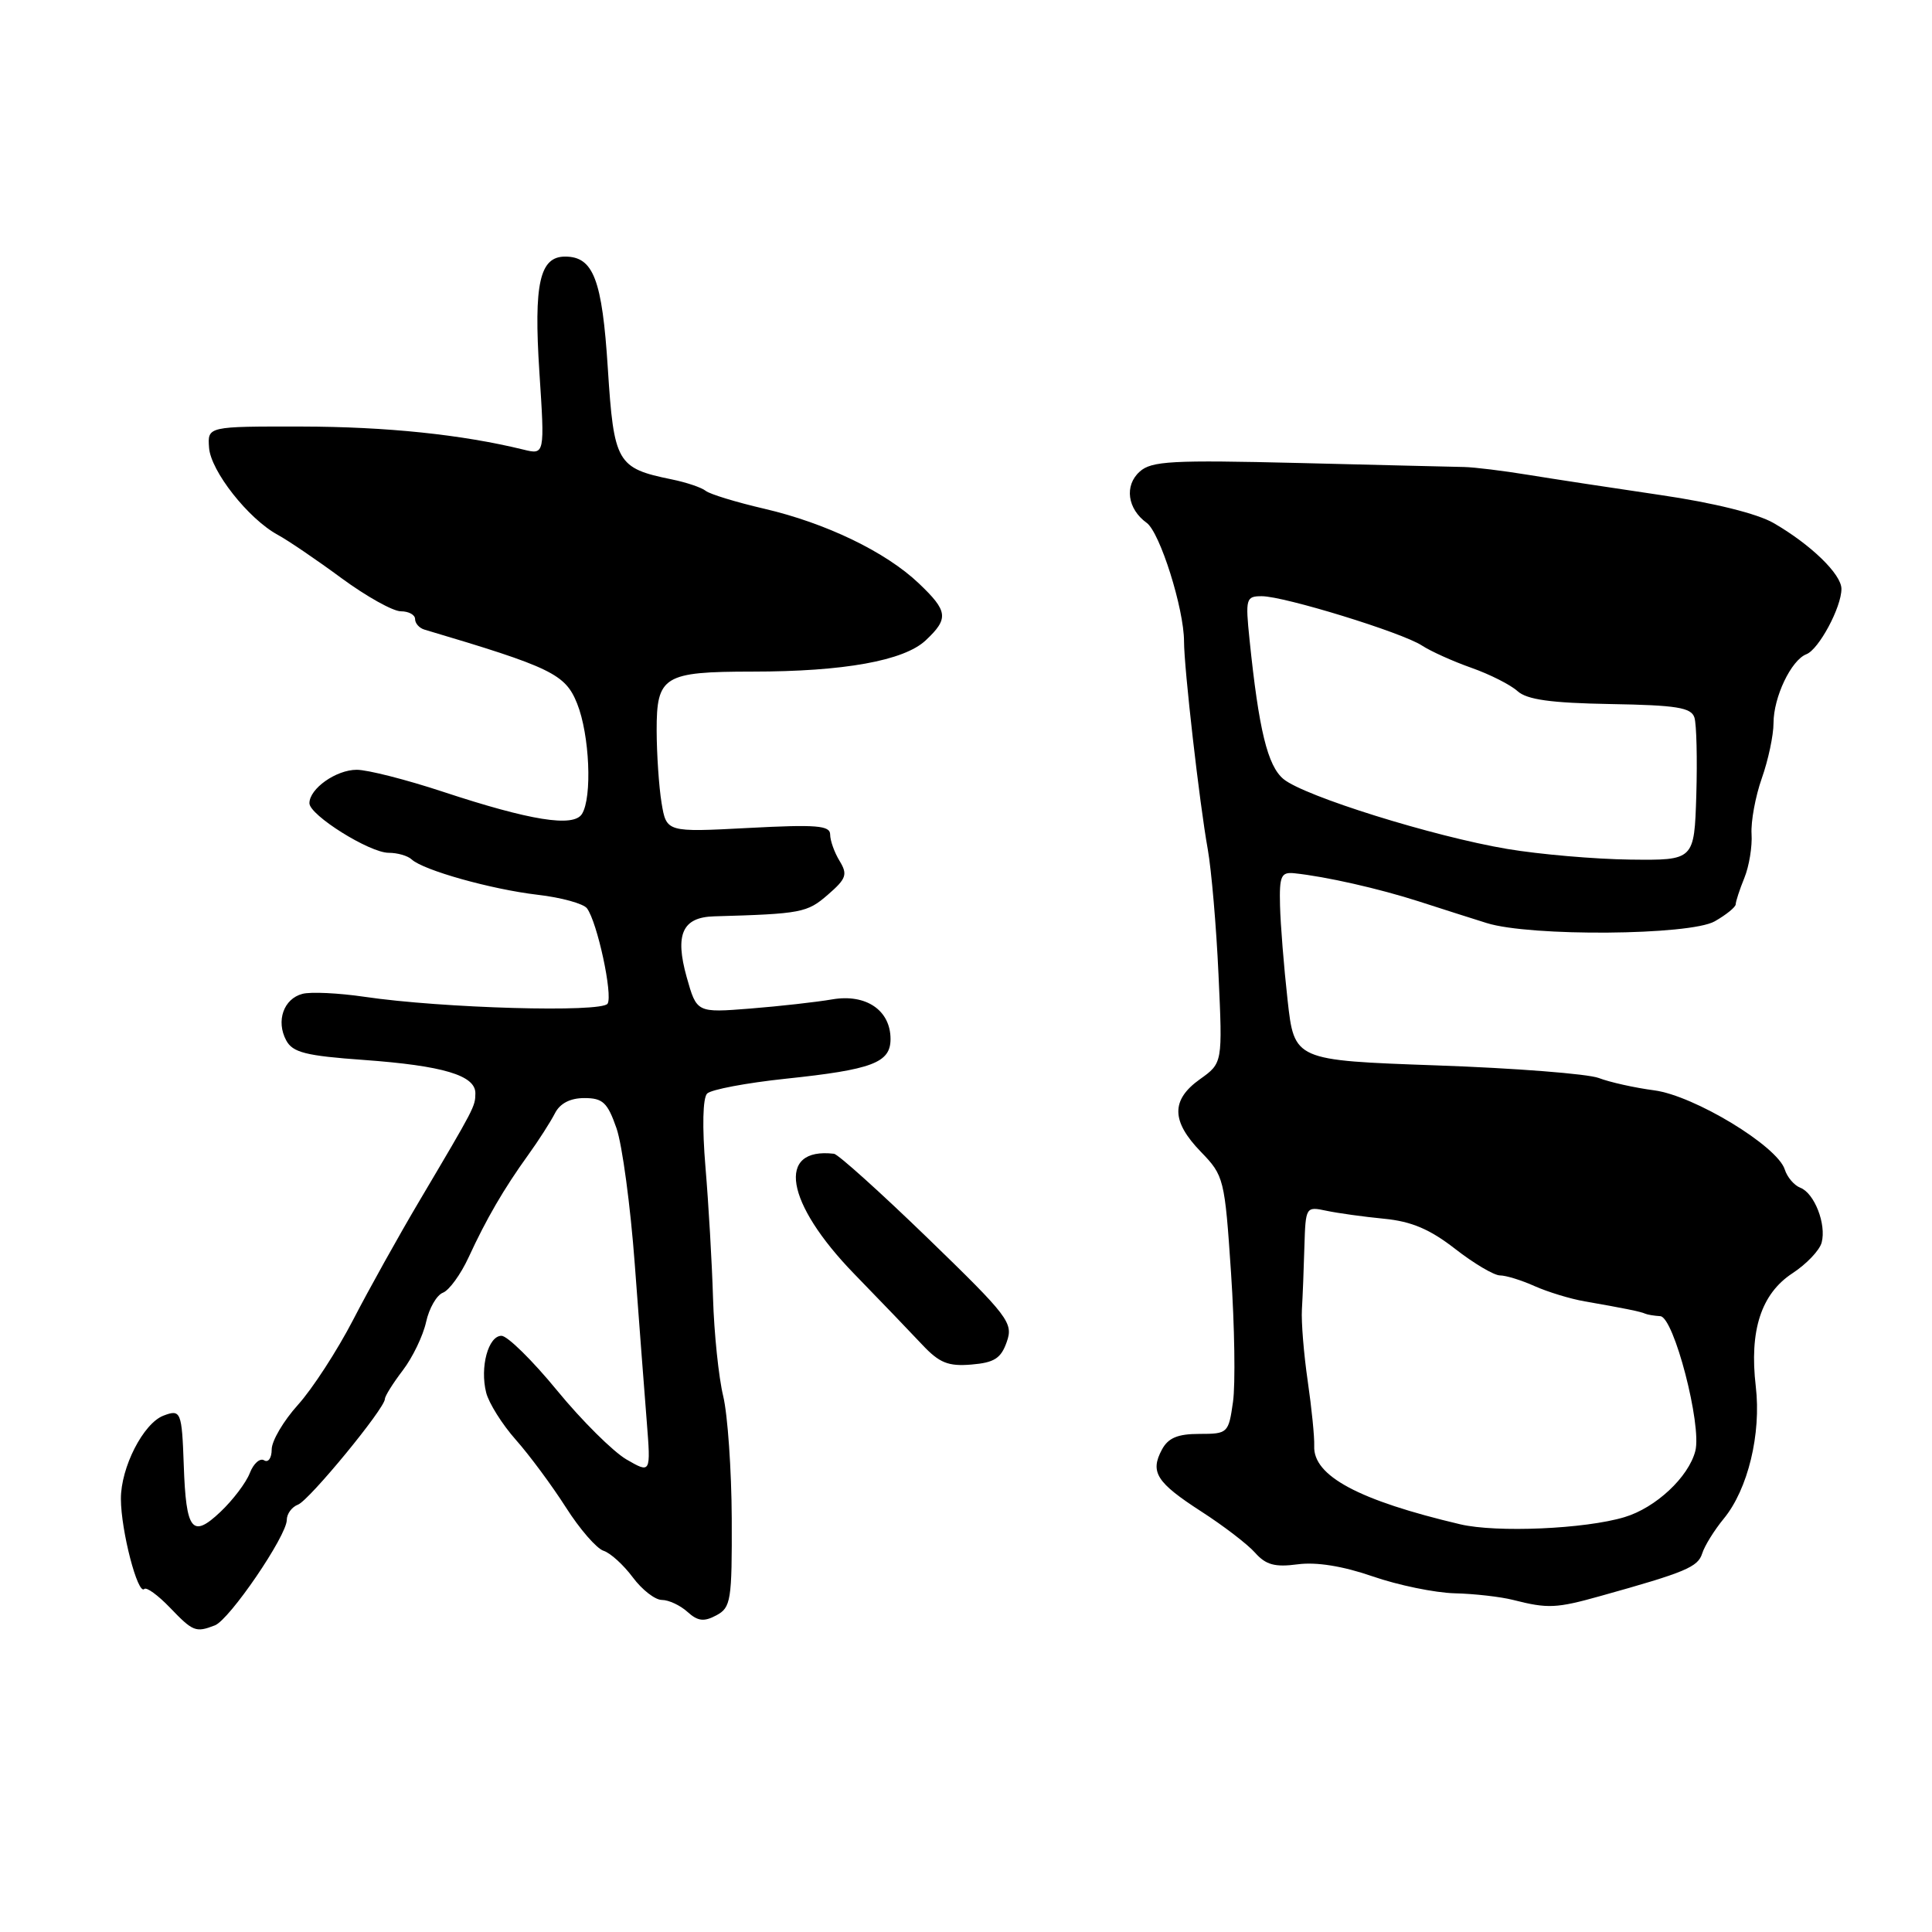 <?xml version="1.0" encoding="UTF-8" standalone="no"?>
<!DOCTYPE svg PUBLIC "-//W3C//DTD SVG 1.1//EN" "http://www.w3.org/Graphics/SVG/1.1/DTD/svg11.dtd" >
<svg xmlns="http://www.w3.org/2000/svg" xmlns:xlink="http://www.w3.org/1999/xlink" version="1.1" viewBox="0 0 256 256">
 <g >
 <path fill="currentColor"
d=" M 28.47 215.37 C 30.41 214.63 38.00 203.50 38.00 201.40 C 38.00 200.59 38.67 199.68 39.49 199.37 C 40.99 198.79 51.00 186.62 51.00 185.37 C 51.00 184.99 52.07 183.29 53.37 181.58 C 54.67 179.88 56.06 176.99 56.46 175.17 C 56.86 173.35 57.86 171.61 58.69 171.29 C 59.52 170.97 61.05 168.86 62.09 166.61 C 64.43 161.53 66.75 157.53 70.00 153.02 C 71.38 151.11 72.96 148.63 73.53 147.52 C 74.20 146.20 75.56 145.50 77.43 145.50 C 79.88 145.50 80.50 146.09 81.69 149.50 C 82.45 151.70 83.54 159.80 84.11 167.50 C 84.68 175.20 85.40 184.59 85.70 188.38 C 86.24 195.25 86.24 195.25 83.00 193.38 C 81.23 192.34 77.09 188.24 73.82 184.25 C 70.55 180.26 67.23 177.00 66.45 177.00 C 64.70 177.00 63.57 181.15 64.42 184.53 C 64.77 185.91 66.53 188.73 68.35 190.78 C 70.16 192.82 73.14 196.85 74.98 199.73 C 76.81 202.61 79.06 205.20 79.98 205.49 C 80.89 205.78 82.63 207.37 83.85 209.01 C 85.07 210.65 86.80 212.00 87.70 212.00 C 88.60 212.00 90.13 212.71 91.09 213.58 C 92.46 214.82 93.28 214.92 94.92 214.04 C 96.85 213.01 97.00 212.09 96.96 201.21 C 96.93 194.77 96.42 187.47 95.83 185.00 C 95.23 182.53 94.62 176.68 94.48 172.00 C 94.34 167.32 93.89 159.53 93.48 154.68 C 93.03 149.32 93.12 145.48 93.70 144.90 C 94.23 144.37 98.90 143.49 104.08 142.94 C 115.59 141.73 118.00 140.82 118.00 137.68 C 118.00 133.87 114.76 131.66 110.29 132.42 C 108.21 132.78 103.31 133.33 99.41 133.64 C 92.32 134.20 92.32 134.20 90.99 129.48 C 89.40 123.80 90.42 121.54 94.62 121.42 C 106.20 121.09 106.95 120.94 109.69 118.56 C 112.15 116.43 112.34 115.87 111.25 114.08 C 110.56 112.95 110.00 111.38 110.00 110.58 C 110.00 109.38 108.21 109.23 99.15 109.71 C 88.31 110.28 88.31 110.28 87.66 106.39 C 87.31 104.25 87.02 99.93 87.01 96.79 C 87.00 89.58 87.93 89.00 99.68 88.99 C 111.81 88.99 119.79 87.55 122.66 84.85 C 125.74 81.96 125.62 80.98 121.75 77.30 C 117.37 73.13 109.44 69.31 101.27 67.41 C 97.56 66.55 94.06 65.48 93.51 65.04 C 92.95 64.59 90.92 63.91 89.00 63.52 C 81.75 62.04 81.34 61.33 80.54 48.81 C 79.79 37.03 78.63 34.00 74.88 34.00 C 71.51 34.00 70.71 37.57 71.47 49.29 C 72.19 60.27 72.19 60.27 69.34 59.57 C 61.20 57.58 51.22 56.54 40.00 56.52 C 27.50 56.50 27.50 56.50 27.70 59.31 C 27.91 62.40 32.90 68.74 36.79 70.86 C 38.16 71.60 41.97 74.19 45.25 76.61 C 48.53 79.02 52.07 81.00 53.11 81.00 C 54.15 81.00 55.00 81.46 55.00 82.03 C 55.00 82.60 55.56 83.23 56.25 83.43 C 73.06 88.42 74.91 89.32 76.47 93.22 C 78.13 97.36 78.49 105.67 77.11 107.86 C 75.98 109.65 70.27 108.73 58.69 104.91 C 53.85 103.31 48.71 102.00 47.27 102.00 C 44.54 102.00 41.00 104.50 41.00 106.43 C 41.00 108.01 48.97 113.00 51.50 113.00 C 52.66 113.00 54.03 113.39 54.55 113.88 C 56.11 115.32 65.10 117.84 71.22 118.56 C 74.37 118.92 77.32 119.74 77.78 120.36 C 79.15 122.21 81.22 131.83 80.51 132.99 C 79.76 134.20 58.57 133.60 48.29 132.08 C 44.88 131.58 41.18 131.40 40.08 131.69 C 37.58 132.34 36.55 135.29 37.92 137.85 C 38.78 139.46 40.50 139.90 48.23 140.45 C 58.70 141.21 63.01 142.49 62.99 144.87 C 62.97 146.63 62.94 146.68 55.56 159.15 C 52.84 163.74 48.89 170.83 46.78 174.91 C 44.67 178.98 41.38 184.05 39.47 186.16 C 37.56 188.28 36.00 190.93 36.00 192.06 C 36.00 193.19 35.55 193.84 35.00 193.50 C 34.45 193.16 33.59 193.92 33.10 195.19 C 32.61 196.46 30.86 198.77 29.21 200.33 C 25.46 203.88 24.65 202.85 24.35 194.15 C 24.10 187.05 23.96 186.70 21.66 187.58 C 18.99 188.60 16.00 194.45 16.02 198.62 C 16.03 202.82 18.26 211.40 19.12 210.55 C 19.41 210.26 20.93 211.37 22.51 213.01 C 25.57 216.20 25.93 216.35 28.47 215.37 Z  M 212.07 211.48 C 223.35 208.33 224.98 207.65 225.55 205.84 C 225.87 204.82 227.16 202.75 228.40 201.24 C 231.61 197.35 233.39 189.99 232.65 183.71 C 231.78 176.31 233.36 171.44 237.50 168.72 C 239.37 167.50 241.12 165.66 241.38 164.64 C 242.02 162.21 240.42 158.10 238.55 157.38 C 237.74 157.07 236.81 155.98 236.49 154.96 C 235.50 151.85 224.51 145.19 219.22 144.48 C 216.62 144.14 213.30 143.40 211.84 142.84 C 210.38 142.29 200.70 141.53 190.34 141.17 C 171.50 140.50 171.50 140.50 170.61 132.50 C 170.12 128.10 169.67 122.47 169.61 120.00 C 169.51 116.07 169.75 115.53 171.50 115.71 C 175.70 116.15 182.71 117.74 188.00 119.44 C 191.03 120.42 195.07 121.71 197.00 122.31 C 202.77 124.12 223.92 123.95 227.21 122.08 C 228.74 121.21 229.99 120.19 229.99 119.82 C 230.00 119.44 230.51 117.86 231.14 116.32 C 231.77 114.77 232.20 112.15 232.09 110.50 C 231.99 108.85 232.60 105.53 233.45 103.12 C 234.30 100.72 235.00 97.43 235.00 95.82 C 235.00 92.37 237.34 87.47 239.35 86.69 C 241.00 86.06 244.00 80.47 244.00 78.03 C 244.00 76.09 239.95 72.16 235.00 69.30 C 232.85 68.06 227.06 66.62 220.00 65.59 C 213.68 64.66 205.80 63.46 202.50 62.92 C 199.20 62.38 195.38 61.91 194.00 61.88 C 192.62 61.85 182.79 61.62 172.15 61.35 C 155.28 60.94 152.56 61.08 151.01 62.50 C 148.96 64.34 149.39 67.44 151.94 69.28 C 153.70 70.55 156.89 80.67 156.89 85.00 C 156.89 88.48 158.94 106.46 160.03 112.50 C 160.52 115.25 161.17 122.76 161.46 129.18 C 162.00 140.86 162.00 140.86 159.00 143.00 C 155.14 145.75 155.18 148.56 159.13 152.63 C 162.18 155.78 162.28 156.18 163.12 168.68 C 163.59 175.73 163.71 183.41 163.38 185.75 C 162.79 189.91 162.69 190.00 158.92 190.00 C 156.05 190.00 154.79 190.53 153.96 192.08 C 152.36 195.07 153.23 196.44 159.19 200.29 C 162.11 202.17 165.32 204.63 166.31 205.75 C 167.74 207.36 168.94 207.68 171.95 207.28 C 174.43 206.95 177.93 207.51 181.89 208.88 C 185.26 210.05 190.14 211.05 192.75 211.12 C 195.36 211.18 198.85 211.58 200.50 212.00 C 205.09 213.17 206.22 213.12 212.07 211.48 Z  M 133.40 177.81 C 134.29 175.28 133.66 174.46 122.93 164.06 C 116.65 157.98 111.06 152.95 110.51 152.88 C 102.82 151.98 104.06 159.39 113.17 168.78 C 116.65 172.36 120.73 176.61 122.23 178.21 C 124.47 180.59 125.65 181.07 128.72 180.81 C 131.75 180.56 132.64 179.99 133.40 177.81 Z  M 193.50 201.98 C 180.03 198.81 173.97 195.56 174.14 191.60 C 174.19 190.44 173.80 186.57 173.28 183.00 C 172.76 179.43 172.41 175.15 172.51 173.50 C 172.61 171.85 172.76 168.10 172.84 165.17 C 173.00 159.91 173.03 159.85 175.75 160.43 C 177.26 160.75 180.71 161.23 183.40 161.49 C 187.03 161.84 189.47 162.88 192.81 165.48 C 195.30 167.42 197.97 169.00 198.76 169.00 C 199.55 169.00 201.62 169.64 203.35 170.42 C 205.08 171.19 208.07 172.11 210.00 172.44 C 215.16 173.34 217.44 173.80 218.00 174.07 C 218.28 174.20 219.18 174.35 220.00 174.40 C 221.80 174.52 225.52 188.83 224.64 192.26 C 223.75 195.72 219.40 199.79 215.25 201.03 C 210.05 202.60 198.31 203.11 193.50 201.98 Z  M 199.72 112.49 C 189.92 110.84 172.82 105.50 170.07 103.23 C 167.96 101.48 166.80 96.72 165.57 84.75 C 165.01 79.31 165.10 79.00 167.19 79.00 C 170.16 79.00 185.79 83.81 188.42 85.54 C 189.58 86.30 192.53 87.63 194.97 88.49 C 197.41 89.35 200.16 90.74 201.08 91.58 C 202.34 92.71 205.48 93.15 213.39 93.29 C 222.15 93.44 224.10 93.75 224.52 95.08 C 224.80 95.96 224.91 100.58 224.77 105.34 C 224.50 114.00 224.50 114.00 216.00 113.90 C 211.32 113.84 204.00 113.21 199.72 112.49 Z "/>
</g>
</svg>